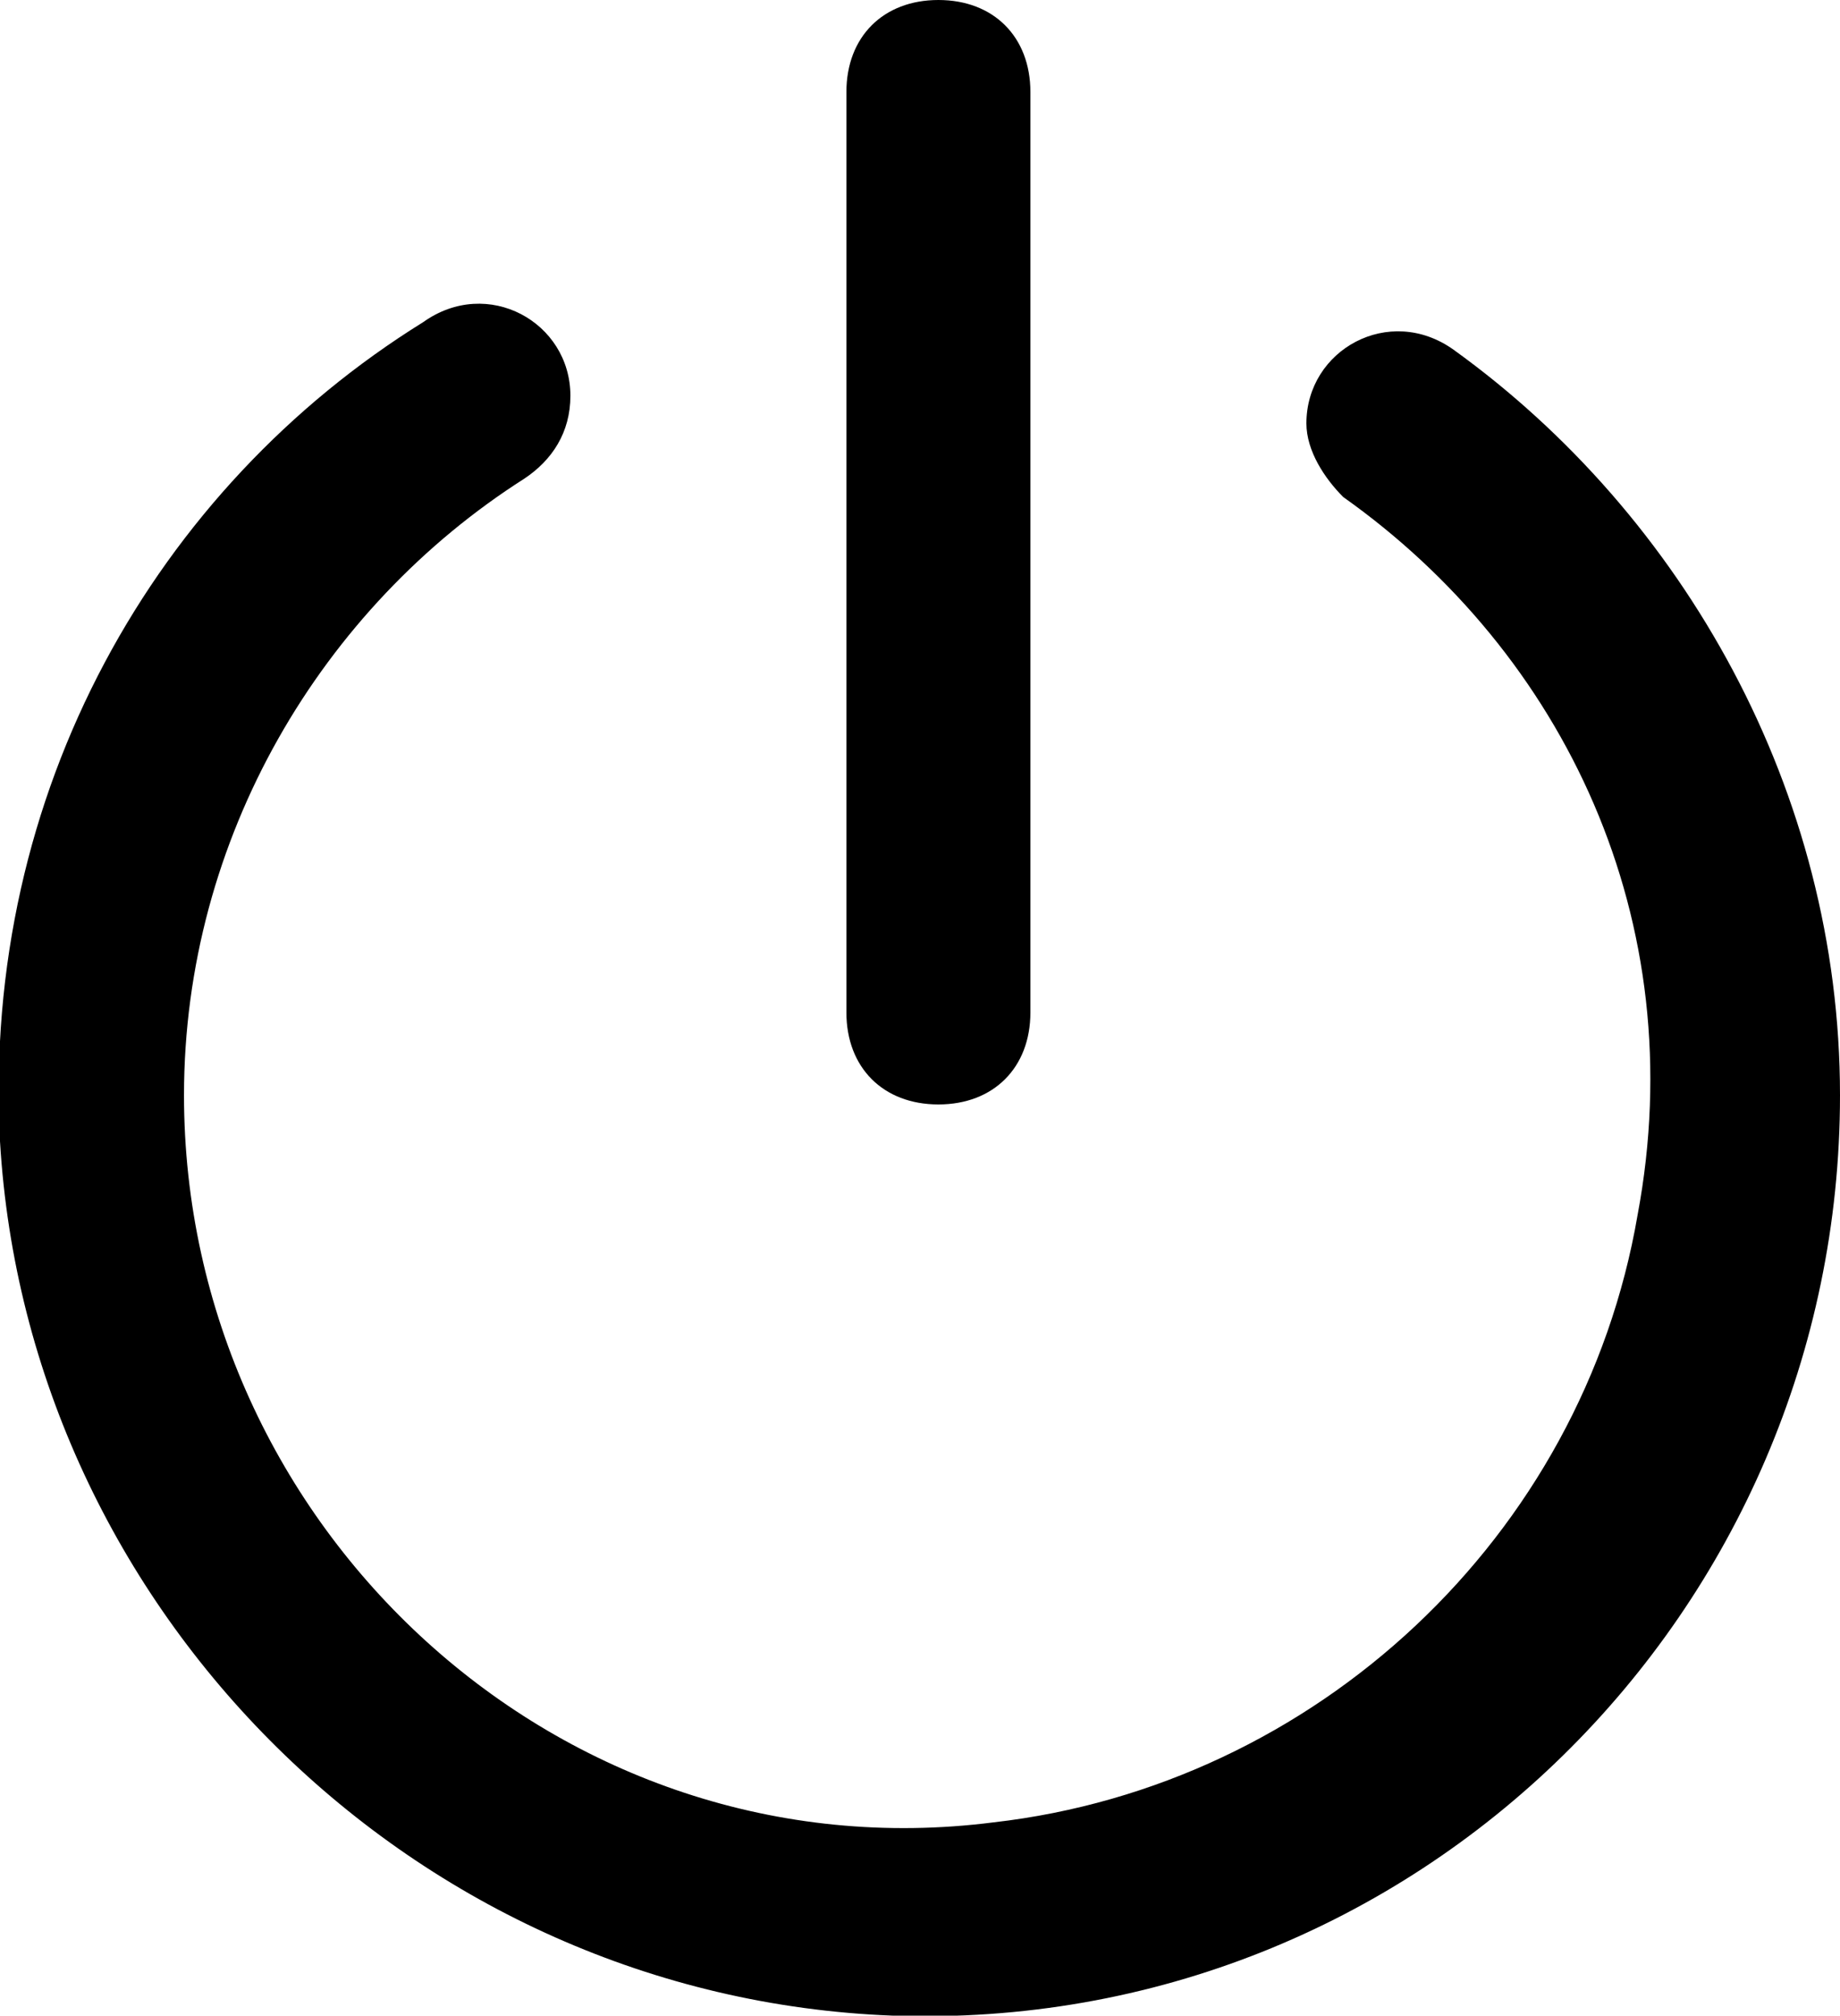 <svg version="1.1"
	 xmlns="http://www.w3.org/2000/svg" xmlns:xlink="http://www.w3.org/1999/xlink" xmlns:a="http://ns.adobe.com/AdobeSVGViewerExtensions/3.0/"
	 x="0px" y="0px" width="20px" height="21.9px" viewBox="0 0 20 21.9" enable-background="new 0 0 20 21.9" xml:space="preserve">
<defs>
</defs>
<g>
	<path d="M10.2,12L10.2,12c-0.6,0-1-0.4-1-1V1c0-0.6,0.4-1,1-1h0c0.6,0,1,0.4,1,1v10C11.2,11.6,10.8,12,10.2,12z"/>
	<path d="M14.2,4.6L14.2,4.6c0,0.3,0.2,0.6,0.4,0.8c2.4,1.7,3.8,4.6,3.2,7.8c-0.6,3.5-3.5,6.2-7,6.6C6.1,20.4,2,16.6,2,11.9
		c0-2.8,1.5-5.3,3.7-6.7C6,5,6.2,4.7,6.2,4.3v0c0-0.8-0.9-1.3-1.6-0.8C1.7,5.3-0.2,8.6,0,12.4c0.3,5.1,4.5,9.3,9.7,9.5
		c5.7,0.2,10.3-4.4,10.3-10c0-3.3-1.7-6.3-4.2-8.1C15.1,3.3,14.2,3.8,14.2,4.6z"/>
</g>
</svg>

